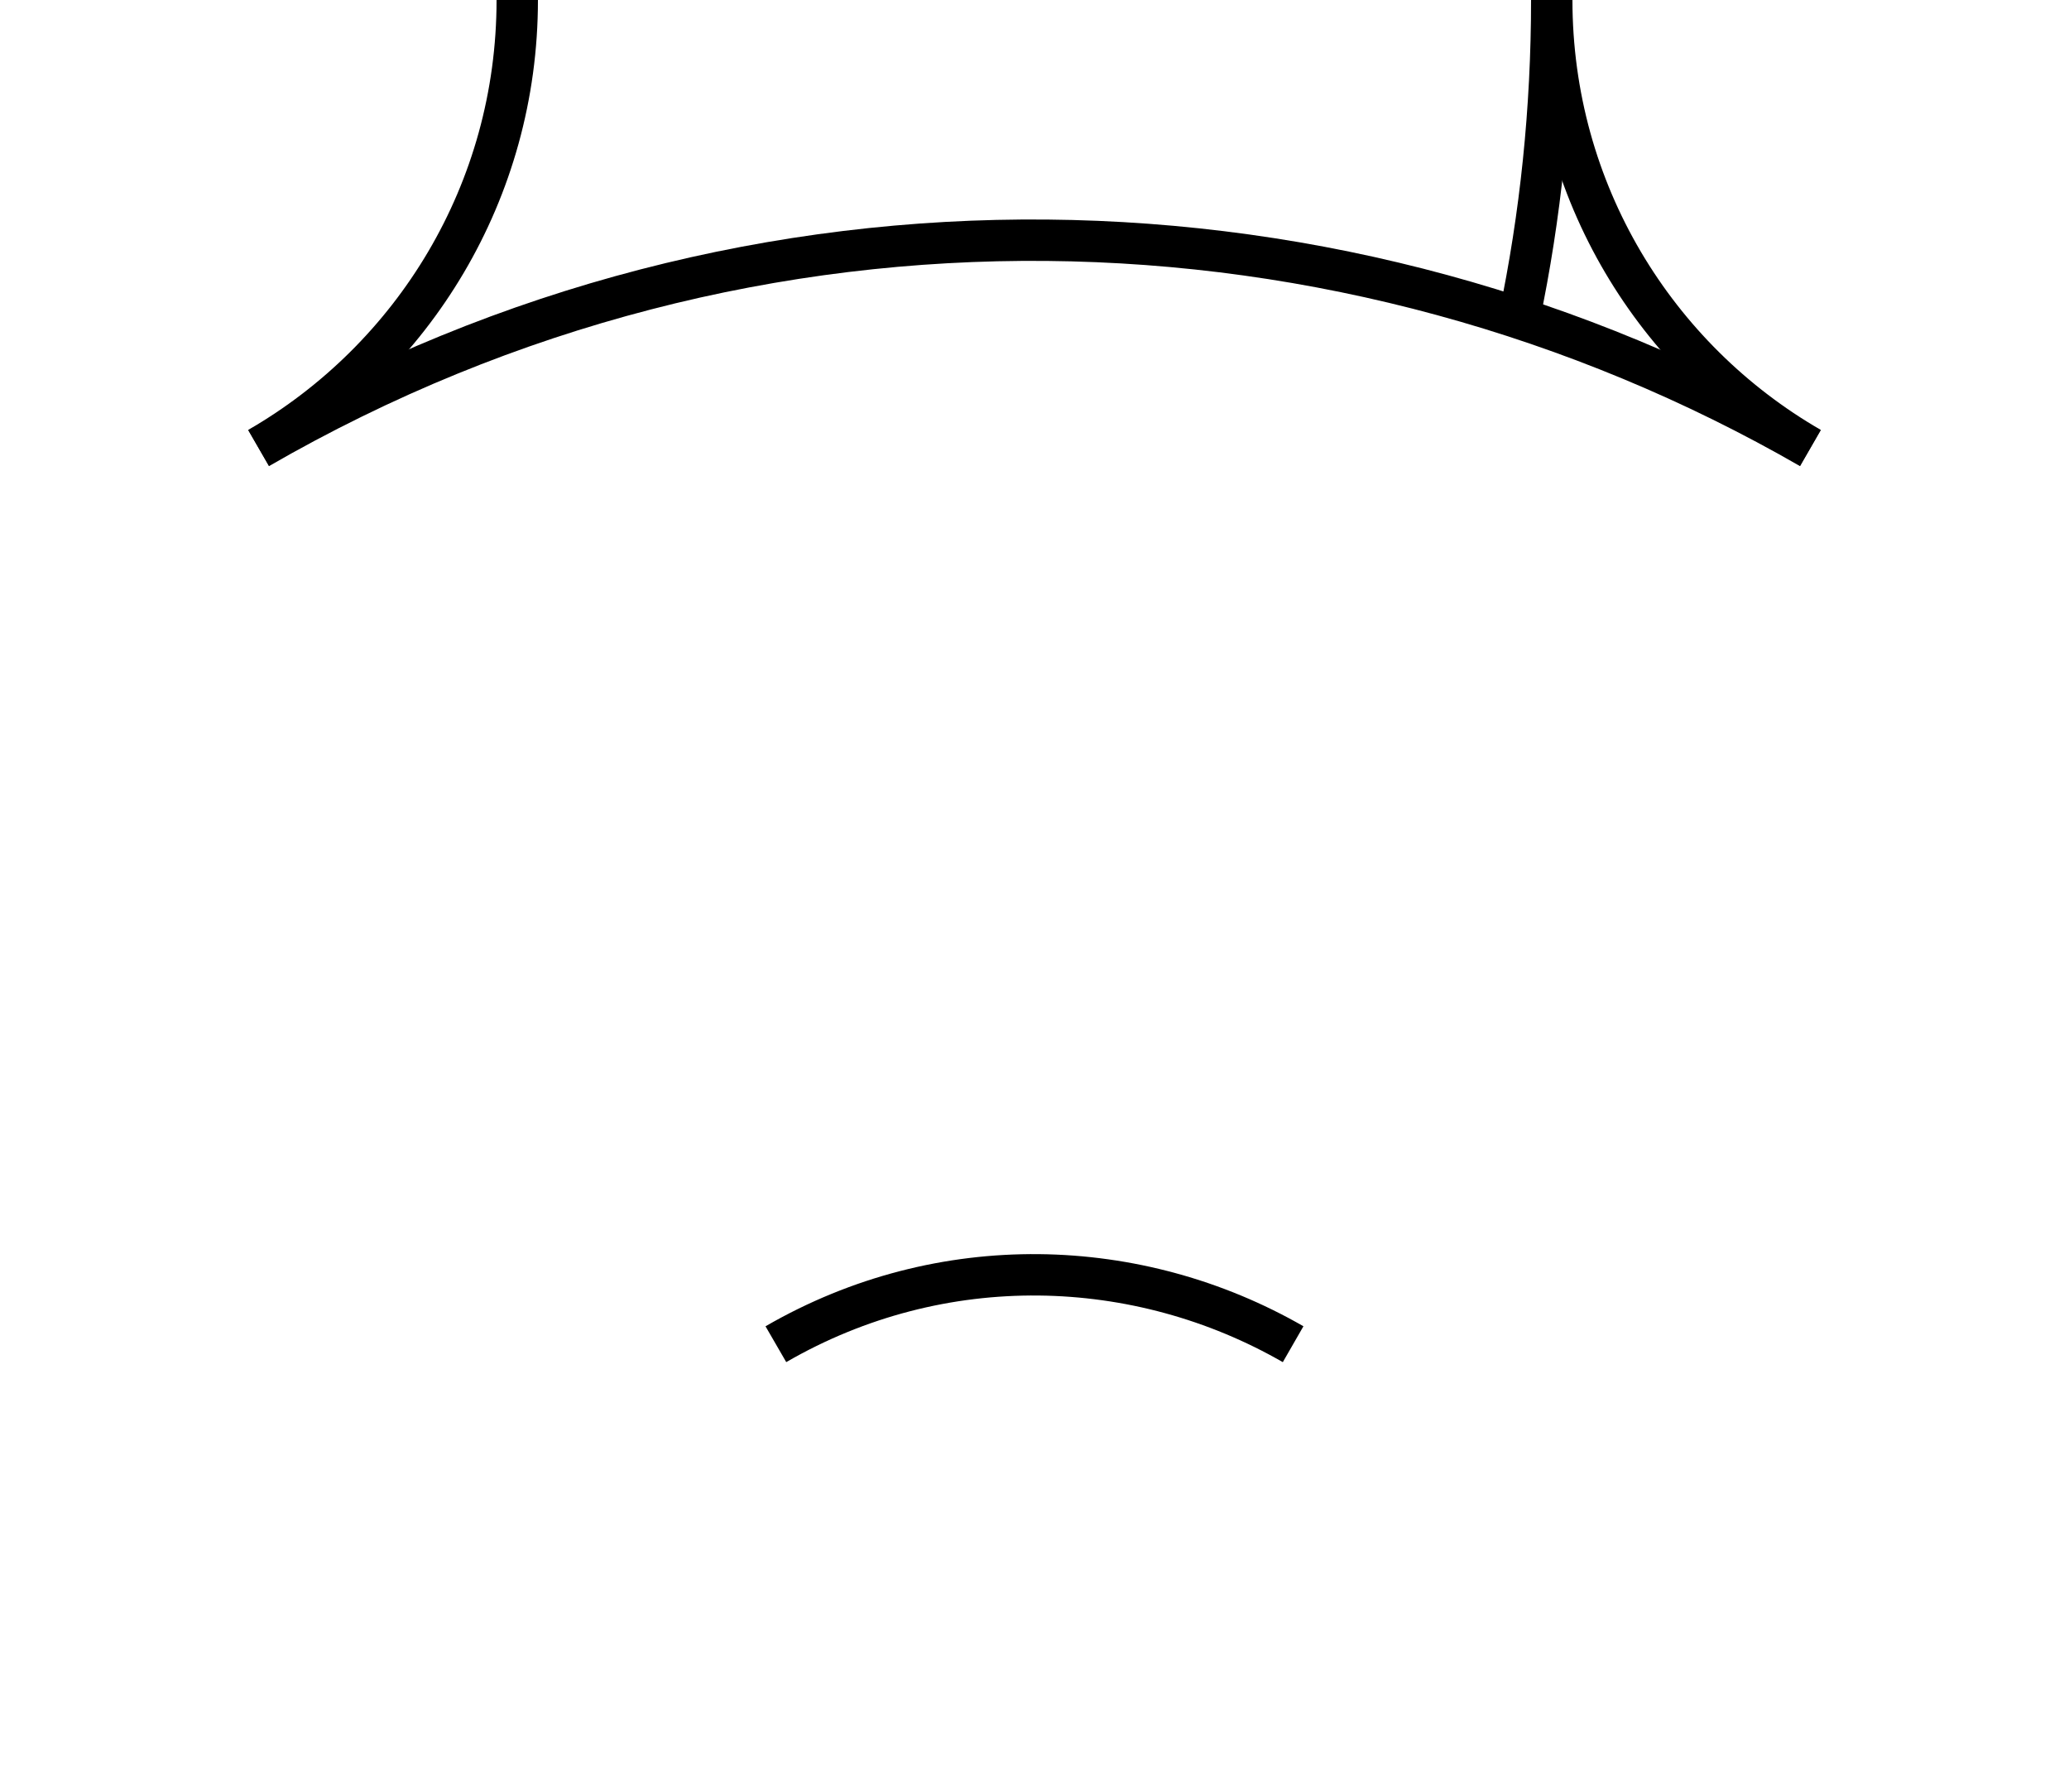 <?xml version="1.0" encoding="UTF-8"?>
<svg id="vectors" xmlns="http://www.w3.org/2000/svg" viewBox="0 0 50 43.3">
  <path id="p1" d="M6.25,10.82c3.74-2.16,6.25-6.19,6.25-10.82" style="fill: none; stroke: #000; stroke-miterlimit: 10;"/>
  <path id="p2" d="M36.71,7.7c.52-2.48.79-5.06.79-7.7" style="fill: none; stroke: #000; stroke-miterlimit: 10;"/>
  <path id="p3" d="M43.75,10.82c-3.74-2.16-6.25-6.19-6.25-10.82" style="fill: none; stroke: #000; stroke-miterlimit: 10;"/>
  <path id="p4" d="M31.25,32.48c-3.74-2.15-8.49-2.32-12.5,0" style="fill: none; stroke: #000; stroke-miterlimit: 10;"/>
  <path id="p5" d="M43.75,10.83c-11.22-6.46-25.48-6.94-37.5,0" style="fill: none; stroke: #000; stroke-miterlimit: 10;"/>
</svg>